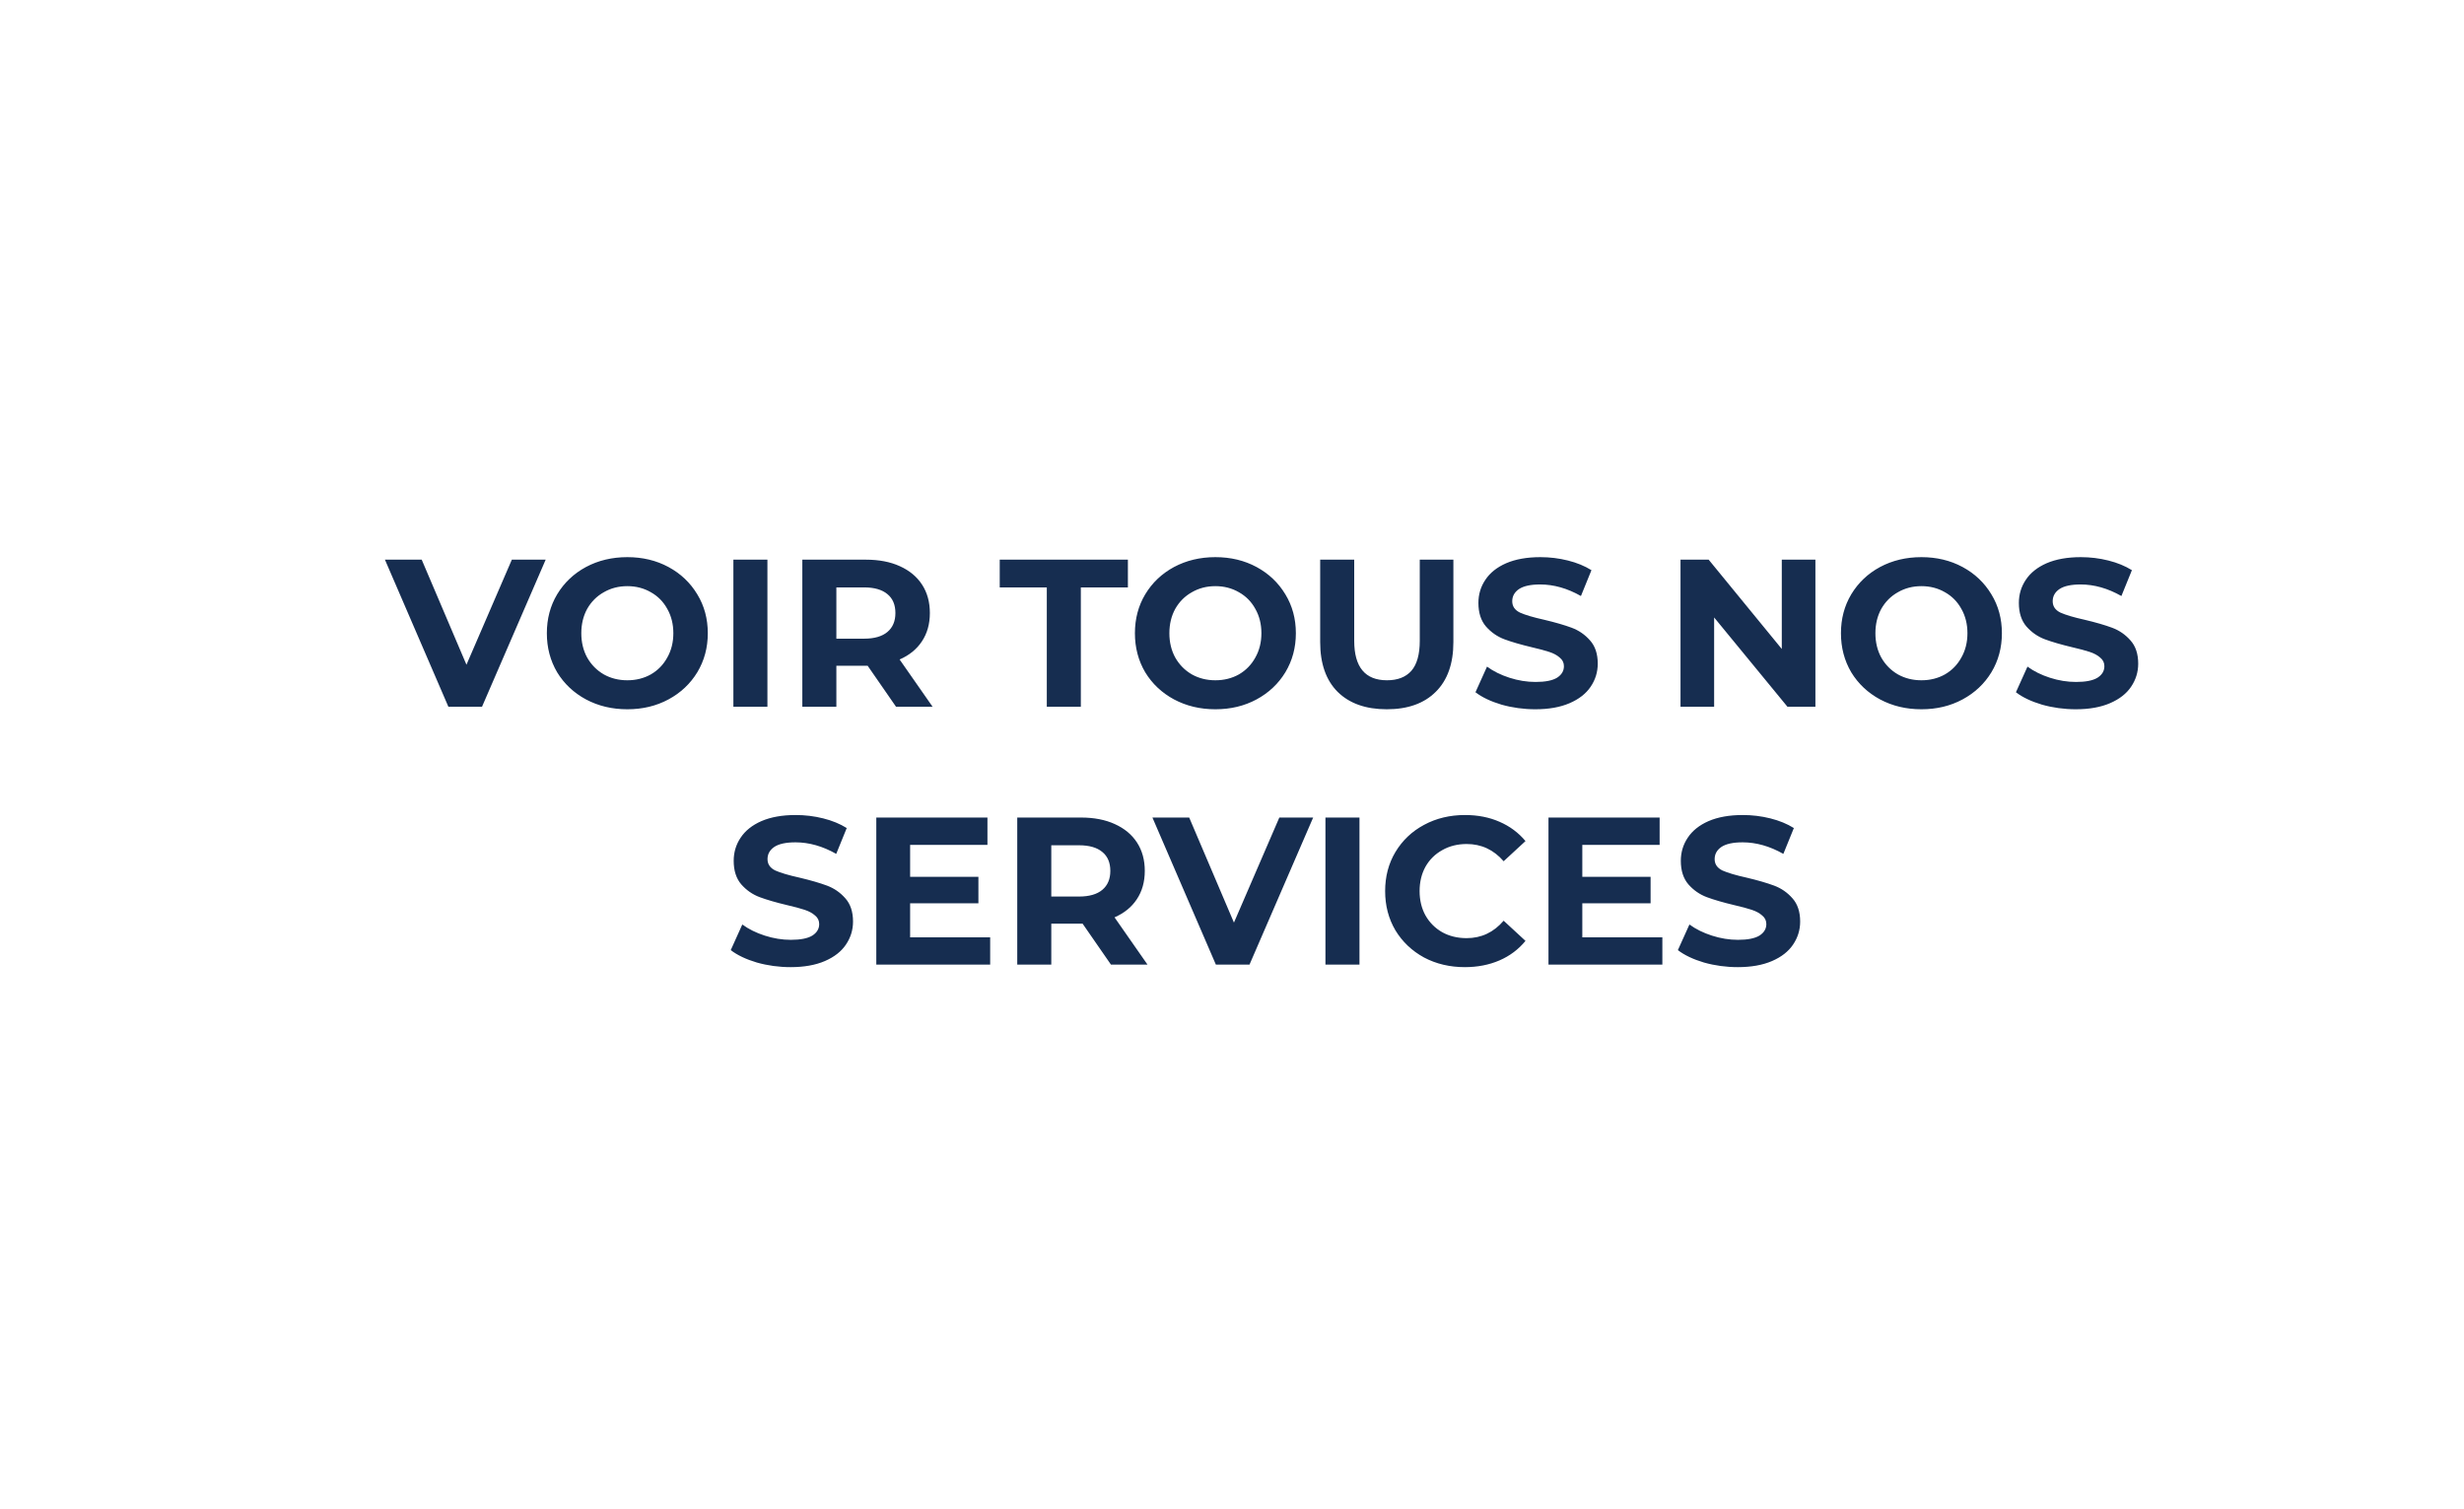 <svg width="258" height="158" viewBox="0 0 258 158" fill="none" xmlns="http://www.w3.org/2000/svg">
<g filter="url(#filter0_d)">
<g filter="url(#filter1_d)">
<rect x="4" width="250" height="150" rx="5" fill="white"/>
</g>
<path d="M57.136 54.6L50.47 70H46.95L40.306 54.6H44.156L48.842 65.6L53.594 54.6H57.136ZM65.686 70.264C64.088 70.264 62.643 69.919 61.352 69.23C60.076 68.541 59.072 67.595 58.338 66.392C57.62 65.175 57.26 63.811 57.26 62.3C57.26 60.789 57.62 59.433 58.338 58.23C59.072 57.013 60.076 56.059 61.352 55.37C62.643 54.681 64.088 54.336 65.686 54.336C67.285 54.336 68.722 54.681 69.998 55.37C71.274 56.059 72.279 57.013 73.012 58.23C73.746 59.433 74.112 60.789 74.112 62.3C74.112 63.811 73.746 65.175 73.012 66.392C72.279 67.595 71.274 68.541 69.998 69.23C68.722 69.919 67.285 70.264 65.686 70.264ZM65.686 67.228C66.596 67.228 67.417 67.023 68.15 66.612C68.884 66.187 69.456 65.6 69.866 64.852C70.292 64.104 70.504 63.253 70.504 62.3C70.504 61.347 70.292 60.496 69.866 59.748C69.456 59 68.884 58.421 68.15 58.01C67.417 57.585 66.596 57.372 65.686 57.372C64.777 57.372 63.956 57.585 63.222 58.01C62.489 58.421 61.91 59 61.484 59.748C61.074 60.496 60.868 61.347 60.868 62.3C60.868 63.253 61.074 64.104 61.484 64.852C61.91 65.6 62.489 66.187 63.222 66.612C63.956 67.023 64.777 67.228 65.686 67.228ZM76.791 54.6H80.355V70H76.791V54.6ZM93.822 70L90.852 65.71H90.676H87.574V70H84.01V54.6H90.676C92.04 54.6 93.22 54.827 94.218 55.282C95.23 55.737 96.007 56.382 96.55 57.218C97.092 58.054 97.364 59.044 97.364 60.188C97.364 61.332 97.085 62.322 96.528 63.158C95.985 63.979 95.208 64.61 94.196 65.05L97.65 70H93.822ZM93.756 60.188C93.756 59.323 93.477 58.663 92.92 58.208C92.362 57.739 91.548 57.504 90.478 57.504H87.574V62.872H90.478C91.548 62.872 92.362 62.637 92.92 62.168C93.477 61.699 93.756 61.039 93.756 60.188ZM109.608 57.504H104.68V54.6H118.1V57.504H113.172V70H109.608V57.504ZM127.261 70.264C125.662 70.264 124.217 69.919 122.927 69.23C121.651 68.541 120.646 67.595 119.913 66.392C119.194 65.175 118.835 63.811 118.835 62.3C118.835 60.789 119.194 59.433 119.913 58.23C120.646 57.013 121.651 56.059 122.927 55.37C124.217 54.681 125.662 54.336 127.261 54.336C128.859 54.336 130.297 54.681 131.573 55.37C132.849 56.059 133.853 57.013 134.587 58.23C135.32 59.433 135.687 60.789 135.687 62.3C135.687 63.811 135.32 65.175 134.587 66.392C133.853 67.595 132.849 68.541 131.573 69.23C130.297 69.919 128.859 70.264 127.261 70.264ZM127.261 67.228C128.17 67.228 128.991 67.023 129.725 66.612C130.458 66.187 131.03 65.6 131.441 64.852C131.866 64.104 132.079 63.253 132.079 62.3C132.079 61.347 131.866 60.496 131.441 59.748C131.03 59 130.458 58.421 129.725 58.01C128.991 57.585 128.17 57.372 127.261 57.372C126.351 57.372 125.53 57.585 124.797 58.01C124.063 58.421 123.484 59 123.059 59.748C122.648 60.496 122.443 61.347 122.443 62.3C122.443 63.253 122.648 64.104 123.059 64.852C123.484 65.6 124.063 66.187 124.797 66.612C125.53 67.023 126.351 67.228 127.261 67.228ZM145.207 70.264C143.007 70.264 141.291 69.655 140.059 68.438C138.842 67.221 138.233 65.483 138.233 63.224V54.6H141.797V63.092C141.797 65.849 142.941 67.228 145.229 67.228C146.344 67.228 147.194 66.898 147.781 66.238C148.368 65.563 148.661 64.515 148.661 63.092V54.6H152.181V63.224C152.181 65.483 151.565 67.221 150.333 68.438C149.116 69.655 147.407 70.264 145.207 70.264ZM160.763 70.264C159.546 70.264 158.365 70.103 157.221 69.78C156.092 69.443 155.182 69.01 154.493 68.482L155.703 65.798C156.363 66.282 157.148 66.671 158.057 66.964C158.966 67.257 159.876 67.404 160.785 67.404C161.797 67.404 162.545 67.257 163.029 66.964C163.513 66.656 163.755 66.253 163.755 65.754C163.755 65.387 163.608 65.087 163.315 64.852C163.036 64.603 162.67 64.405 162.215 64.258C161.775 64.111 161.174 63.95 160.411 63.774C159.238 63.495 158.277 63.217 157.529 62.938C156.781 62.659 156.136 62.212 155.593 61.596C155.065 60.98 154.801 60.159 154.801 59.132C154.801 58.237 155.043 57.431 155.527 56.712C156.011 55.979 156.737 55.399 157.705 54.974C158.688 54.549 159.883 54.336 161.291 54.336C162.274 54.336 163.234 54.453 164.173 54.688C165.112 54.923 165.933 55.26 166.637 55.7L165.537 58.406C164.114 57.599 162.692 57.196 161.269 57.196C160.272 57.196 159.531 57.357 159.047 57.68C158.578 58.003 158.343 58.428 158.343 58.956C158.343 59.484 158.614 59.88 159.157 60.144C159.714 60.393 160.558 60.643 161.687 60.892C162.86 61.171 163.821 61.449 164.569 61.728C165.317 62.007 165.955 62.447 166.483 63.048C167.026 63.649 167.297 64.463 167.297 65.49C167.297 66.37 167.048 67.177 166.549 67.91C166.065 68.629 165.332 69.201 164.349 69.626C163.366 70.051 162.171 70.264 160.763 70.264ZM190.087 54.6V70H187.161L179.483 60.65V70H175.963V54.6H178.911L186.567 63.95V54.6H190.087ZM201.188 70.264C199.59 70.264 198.145 69.919 196.854 69.23C195.578 68.541 194.574 67.595 193.84 66.392C193.122 65.175 192.762 63.811 192.762 62.3C192.762 60.789 193.122 59.433 193.84 58.23C194.574 57.013 195.578 56.059 196.854 55.37C198.145 54.681 199.59 54.336 201.188 54.336C202.787 54.336 204.224 54.681 205.5 55.37C206.776 56.059 207.781 57.013 208.514 58.23C209.248 59.433 209.614 60.789 209.614 62.3C209.614 63.811 209.248 65.175 208.514 66.392C207.781 67.595 206.776 68.541 205.5 69.23C204.224 69.919 202.787 70.264 201.188 70.264ZM201.188 67.228C202.098 67.228 202.919 67.023 203.652 66.612C204.386 66.187 204.958 65.6 205.368 64.852C205.794 64.104 206.006 63.253 206.006 62.3C206.006 61.347 205.794 60.496 205.368 59.748C204.958 59 204.386 58.421 203.652 58.01C202.919 57.585 202.098 57.372 201.188 57.372C200.279 57.372 199.458 57.585 198.724 58.01C197.991 58.421 197.412 59 196.986 59.748C196.576 60.496 196.37 61.347 196.37 62.3C196.37 63.253 196.576 64.104 196.986 64.852C197.412 65.6 197.991 66.187 198.724 66.612C199.458 67.023 200.279 67.228 201.188 67.228ZM217.353 70.264C216.135 70.264 214.955 70.103 213.811 69.78C212.681 69.443 211.772 69.01 211.083 68.482L212.293 65.798C212.953 66.282 213.737 66.671 214.647 66.964C215.556 67.257 216.465 67.404 217.375 67.404C218.387 67.404 219.135 67.257 219.619 66.964C220.103 66.656 220.345 66.253 220.345 65.754C220.345 65.387 220.198 65.087 219.905 64.852C219.626 64.603 219.259 64.405 218.805 64.258C218.365 64.111 217.763 63.95 217.001 63.774C215.827 63.495 214.867 63.217 214.119 62.938C213.371 62.659 212.725 62.212 212.183 61.596C211.655 60.98 211.391 60.159 211.391 59.132C211.391 58.237 211.633 57.431 212.117 56.712C212.601 55.979 213.327 55.399 214.295 54.974C215.277 54.549 216.473 54.336 217.881 54.336C218.863 54.336 219.824 54.453 220.763 54.688C221.701 54.923 222.523 55.26 223.227 55.7L222.127 58.406C220.704 57.599 219.281 57.196 217.859 57.196C216.861 57.196 216.121 57.357 215.637 57.68C215.167 58.003 214.933 58.428 214.933 58.956C214.933 59.484 215.204 59.88 215.747 60.144C216.304 60.393 217.147 60.643 218.277 60.892C219.45 61.171 220.411 61.449 221.159 61.728C221.907 62.007 222.545 62.447 223.073 63.048C223.615 63.649 223.887 64.463 223.887 65.49C223.887 66.37 223.637 67.177 223.139 67.91C222.655 68.629 221.921 69.201 220.939 69.626C219.956 70.051 218.761 70.264 217.353 70.264ZM82.785 97.264C81.568 97.264 80.387 97.103 79.243 96.78C78.114 96.443 77.205 96.01 76.515 95.482L77.725 92.798C78.385 93.282 79.17 93.671 80.079 93.964C80.989 94.257 81.898 94.404 82.807 94.404C83.819 94.404 84.567 94.257 85.051 93.964C85.535 93.656 85.777 93.253 85.777 92.754C85.777 92.387 85.631 92.087 85.337 91.852C85.059 91.603 84.692 91.405 84.237 91.258C83.797 91.111 83.196 90.95 82.433 90.774C81.26 90.495 80.299 90.217 79.551 89.938C78.803 89.659 78.158 89.212 77.615 88.596C77.087 87.98 76.823 87.159 76.823 86.132C76.823 85.237 77.065 84.431 77.549 83.712C78.033 82.979 78.759 82.399 79.727 81.974C80.71 81.549 81.905 81.336 83.313 81.336C84.296 81.336 85.257 81.453 86.195 81.688C87.134 81.923 87.955 82.26 88.659 82.7L87.559 85.406C86.137 84.599 84.714 84.196 83.291 84.196C82.294 84.196 81.553 84.357 81.069 84.68C80.6 85.003 80.365 85.428 80.365 85.956C80.365 86.484 80.637 86.88 81.179 87.144C81.737 87.393 82.58 87.643 83.709 87.892C84.883 88.171 85.843 88.449 86.591 88.728C87.339 89.007 87.977 89.447 88.505 90.048C89.048 90.649 89.319 91.463 89.319 92.49C89.319 93.37 89.07 94.177 88.571 94.91C88.087 95.629 87.354 96.201 86.371 96.626C85.389 97.051 84.193 97.264 82.785 97.264ZM103.679 94.14V97H91.755V81.6H103.393V84.46H95.297V87.804H102.447V90.576H95.297V94.14H103.679ZM116.326 97L113.356 92.71H113.18H110.078V97H106.514V81.6H113.18C114.544 81.6 115.725 81.827 116.722 82.282C117.734 82.737 118.512 83.382 119.054 84.218C119.597 85.054 119.868 86.044 119.868 87.188C119.868 88.332 119.59 89.322 119.032 90.158C118.49 90.979 117.712 91.61 116.7 92.05L120.154 97H116.326ZM116.26 87.188C116.26 86.323 115.982 85.663 115.424 85.208C114.867 84.739 114.053 84.504 112.982 84.504H110.078V89.872H112.982C114.053 89.872 114.867 89.637 115.424 89.168C115.982 88.699 116.26 88.039 116.26 87.188ZM137.498 81.6L130.832 97H127.312L120.668 81.6H124.518L129.204 92.6L133.956 81.6H137.498ZM138.784 81.6H142.348V97H138.784V81.6ZM153.373 97.264C151.803 97.264 150.381 96.927 149.105 96.252C147.843 95.563 146.846 94.617 146.113 93.414C145.394 92.197 145.035 90.825 145.035 89.3C145.035 87.775 145.394 86.411 146.113 85.208C146.846 83.991 147.843 83.045 149.105 82.37C150.381 81.681 151.811 81.336 153.395 81.336C154.729 81.336 155.932 81.571 157.003 82.04C158.088 82.509 158.997 83.184 159.731 84.064L157.443 86.176C156.401 84.973 155.111 84.372 153.571 84.372C152.617 84.372 151.767 84.585 151.019 85.01C150.271 85.421 149.684 86 149.259 86.748C148.848 87.496 148.643 88.347 148.643 89.3C148.643 90.253 148.848 91.104 149.259 91.852C149.684 92.6 150.271 93.187 151.019 93.612C151.767 94.023 152.617 94.228 153.571 94.228C155.111 94.228 156.401 93.619 157.443 92.402L159.731 94.514C158.997 95.409 158.088 96.091 157.003 96.56C155.917 97.029 154.707 97.264 153.373 97.264ZM174.062 94.14V97H162.138V81.6H173.776V84.46H165.68V87.804H172.83V90.576H165.68V94.14H174.062ZM181.957 97.264C180.74 97.264 179.559 97.103 178.415 96.78C177.286 96.443 176.377 96.01 175.687 95.482L176.897 92.798C177.557 93.282 178.342 93.671 179.251 93.964C180.161 94.257 181.07 94.404 181.979 94.404C182.991 94.404 183.739 94.257 184.223 93.964C184.707 93.656 184.949 93.253 184.949 92.754C184.949 92.387 184.803 92.087 184.509 91.852C184.231 91.603 183.864 91.405 183.409 91.258C182.969 91.111 182.368 90.95 181.605 90.774C180.432 90.495 179.471 90.217 178.723 89.938C177.975 89.659 177.33 89.212 176.787 88.596C176.259 87.98 175.995 87.159 175.995 86.132C175.995 85.237 176.237 84.431 176.721 83.712C177.205 82.979 177.931 82.399 178.899 81.974C179.882 81.549 181.077 81.336 182.485 81.336C183.468 81.336 184.429 81.453 185.367 81.688C186.306 81.923 187.127 82.26 187.831 82.7L186.731 85.406C185.309 84.599 183.886 84.196 182.463 84.196C181.466 84.196 180.725 84.357 180.241 84.68C179.772 85.003 179.537 85.428 179.537 85.956C179.537 86.484 179.809 86.88 180.351 87.144C180.909 87.393 181.752 87.643 182.881 87.892C184.055 88.171 185.015 88.449 185.763 88.728C186.511 89.007 187.149 89.447 187.677 90.048C188.22 90.649 188.491 91.463 188.491 92.49C188.491 93.37 188.242 94.177 187.743 94.91C187.259 95.629 186.526 96.201 185.543 96.626C184.561 97.051 183.365 97.264 181.957 97.264Z" fill="#162D50"/>
</g>
<defs>
<filter id="filter0_d" x="0" y="0" width="258" height="158" filterUnits="userSpaceOnUse" color-interpolation-filters="sRGB">
<feFlood flood-opacity="0" result="BackgroundImageFix"/>
<feColorMatrix in="SourceAlpha" type="matrix" values="0 0 0 0 0 0 0 0 0 0 0 0 0 0 0 0 0 0 127 0"/>
<feOffset dy="4"/>
<feGaussianBlur stdDeviation="2"/>
<feColorMatrix type="matrix" values="0 0 0 0 0 0 0 0 0 0 0 0 0 0 0 0 0 0 0.25 0"/>
<feBlend mode="normal" in2="BackgroundImageFix" result="effect1_dropShadow"/>
<feBlend mode="normal" in="SourceGraphic" in2="effect1_dropShadow" result="shape"/>
</filter>
<filter id="filter1_d" x="0" y="0" width="258" height="158" filterUnits="userSpaceOnUse" color-interpolation-filters="sRGB">
<feFlood flood-opacity="0" result="BackgroundImageFix"/>
<feColorMatrix in="SourceAlpha" type="matrix" values="0 0 0 0 0 0 0 0 0 0 0 0 0 0 0 0 0 0 127 0"/>
<feOffset dy="4"/>
<feGaussianBlur stdDeviation="2"/>
<feColorMatrix type="matrix" values="0 0 0 0 0 0 0 0 0 0 0 0 0 0 0 0 0 0 0.25 0"/>
<feBlend mode="normal" in2="BackgroundImageFix" result="effect1_dropShadow"/>
<feBlend mode="normal" in="SourceGraphic" in2="effect1_dropShadow" result="shape"/>
</filter>
</defs>
</svg>

